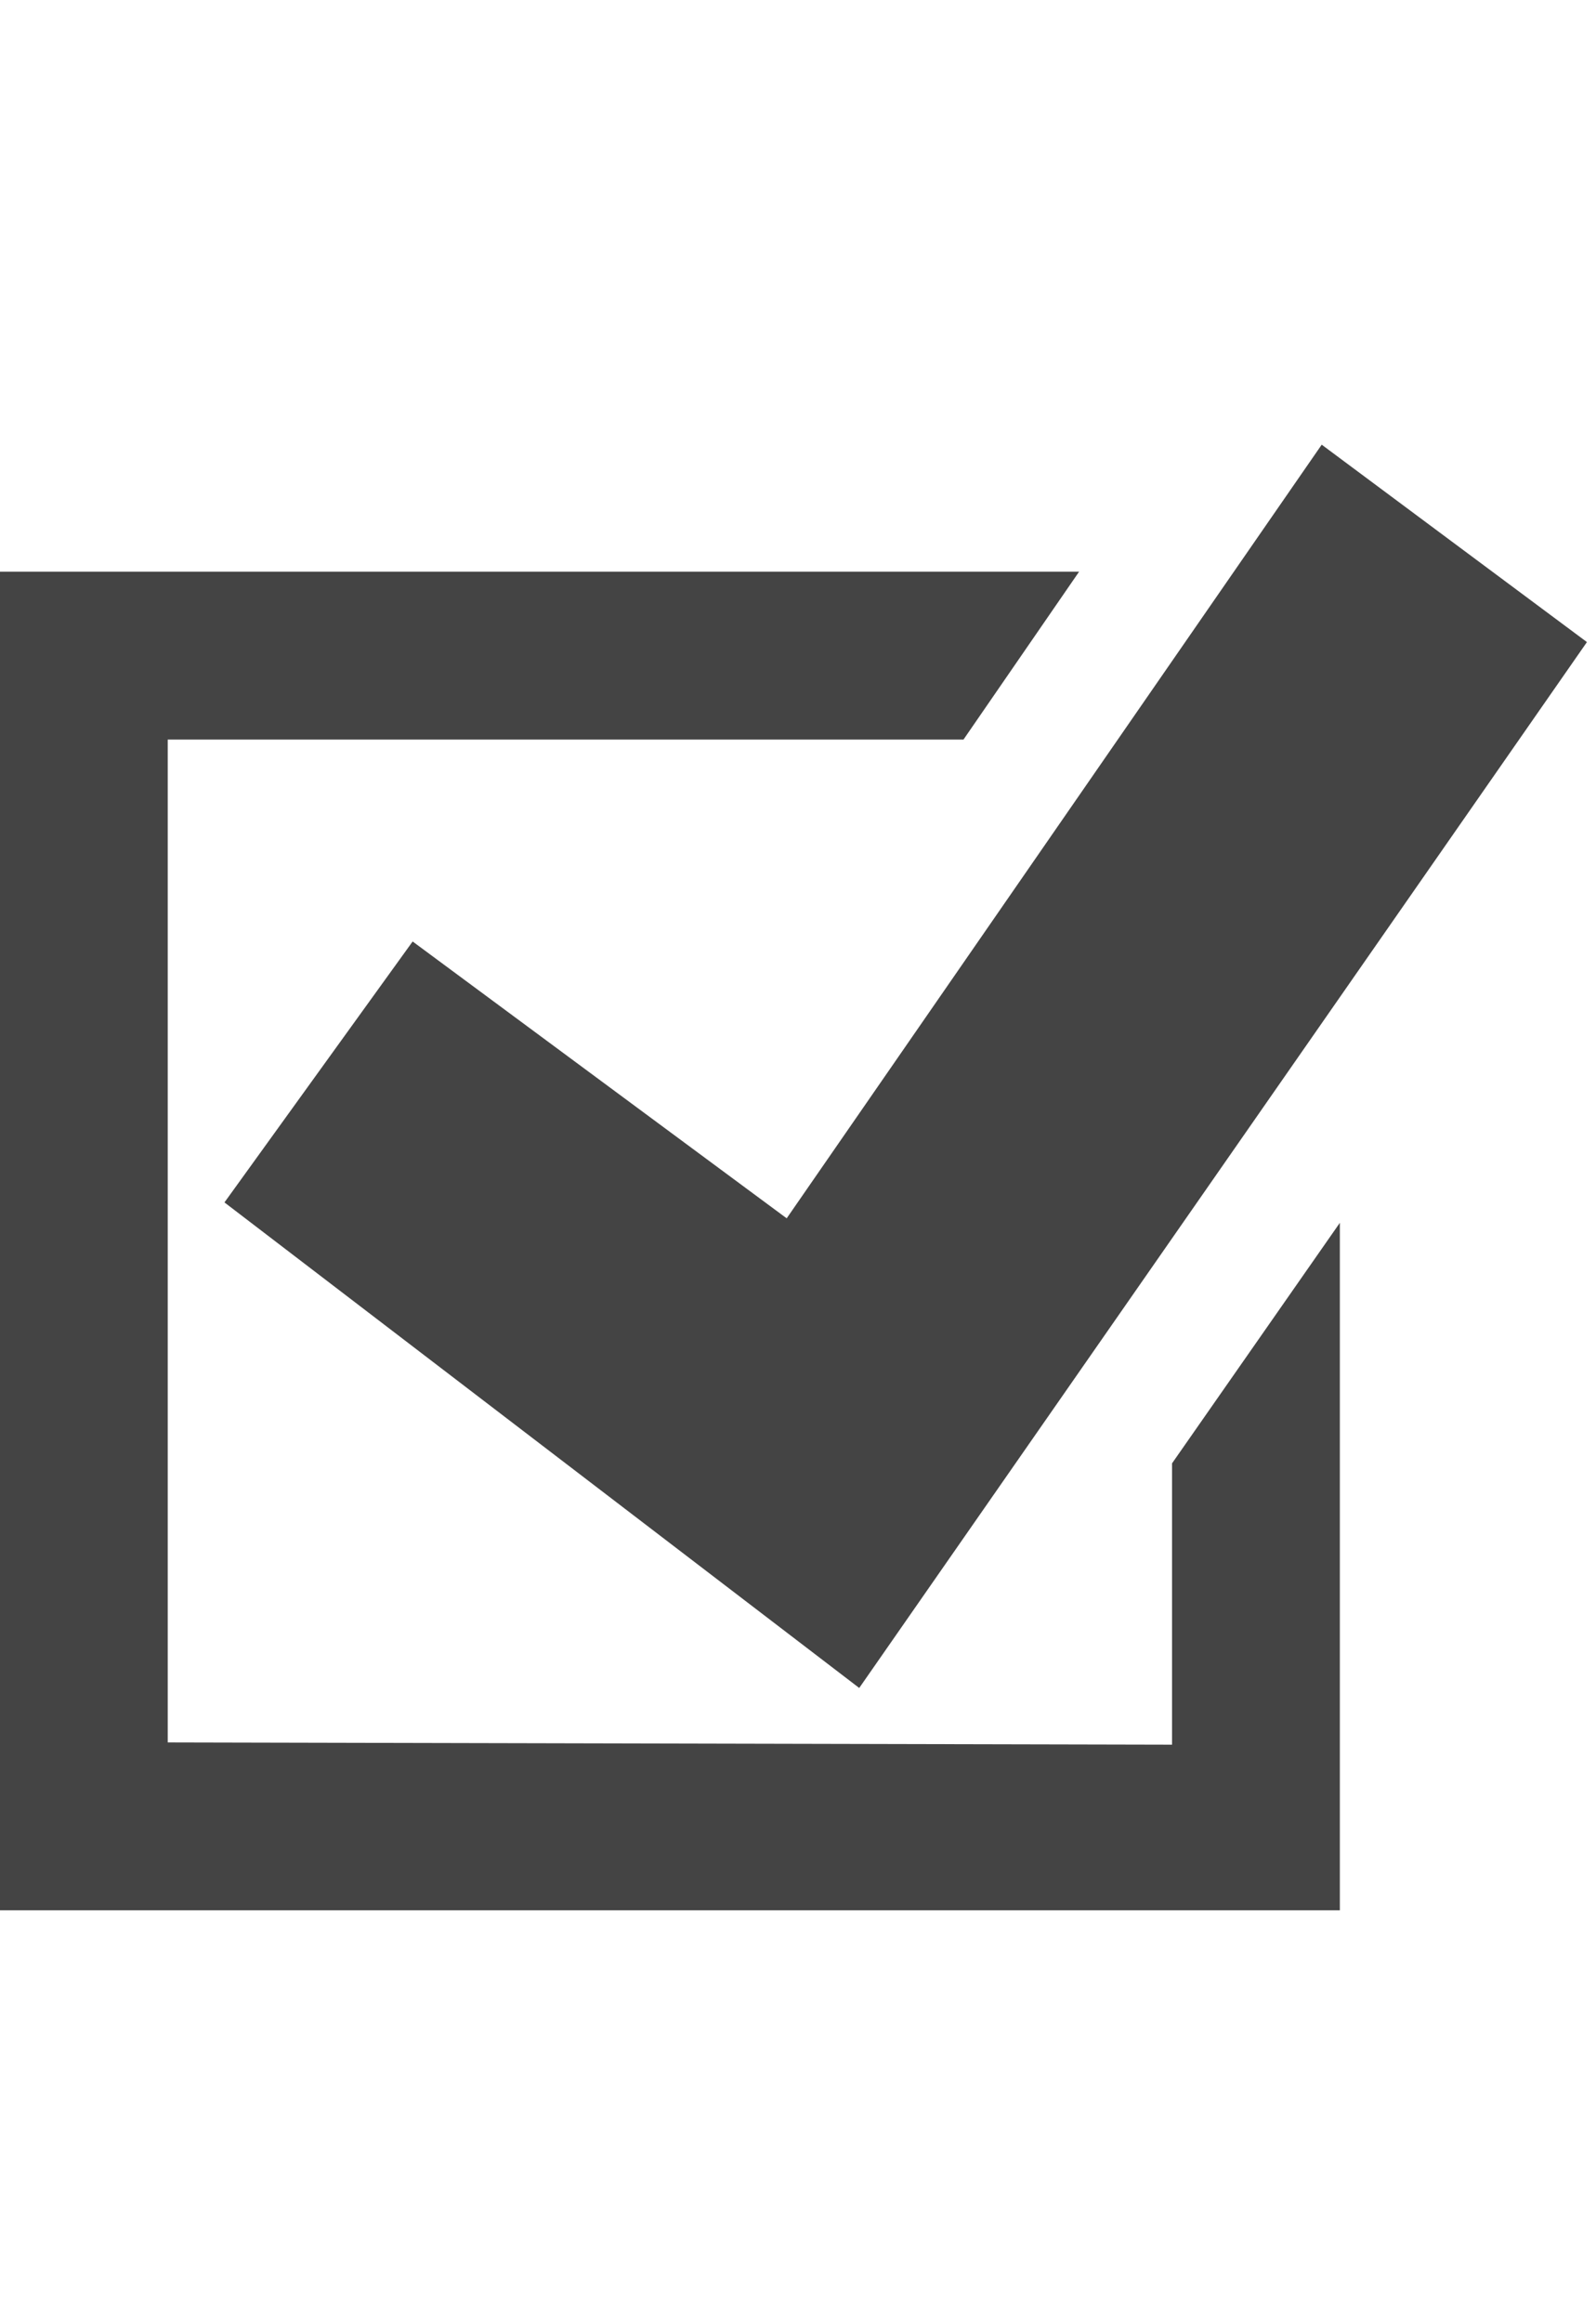 <?xml version="1.0" encoding="utf-8"?>
<!-- Generated by IcoMoon.io -->
<!DOCTYPE svg PUBLIC "-//W3C//DTD SVG 1.1//EN" "http://www.w3.org/Graphics/SVG/1.1/DTD/svg11.dtd">
<svg version="1.1" xmlns="http://www.w3.org/2000/svg" xmlns:xlink="http://www.w3.org/1999/xlink" width="22" height="32" viewBox="0 0 22 32">
<path fill="#444444" d="M16.156 20.156l2.313-3.313v9.469h-18.469v-18.438h14.875l-1.594 2.313h-10.969v13.813l13.844 0.031v-3.875zM18.219 6.125l-7.375 10.656-5.156-3.813-2.594 3.594 8.75 6.688 10.031-14.406z"></path>
</svg>
